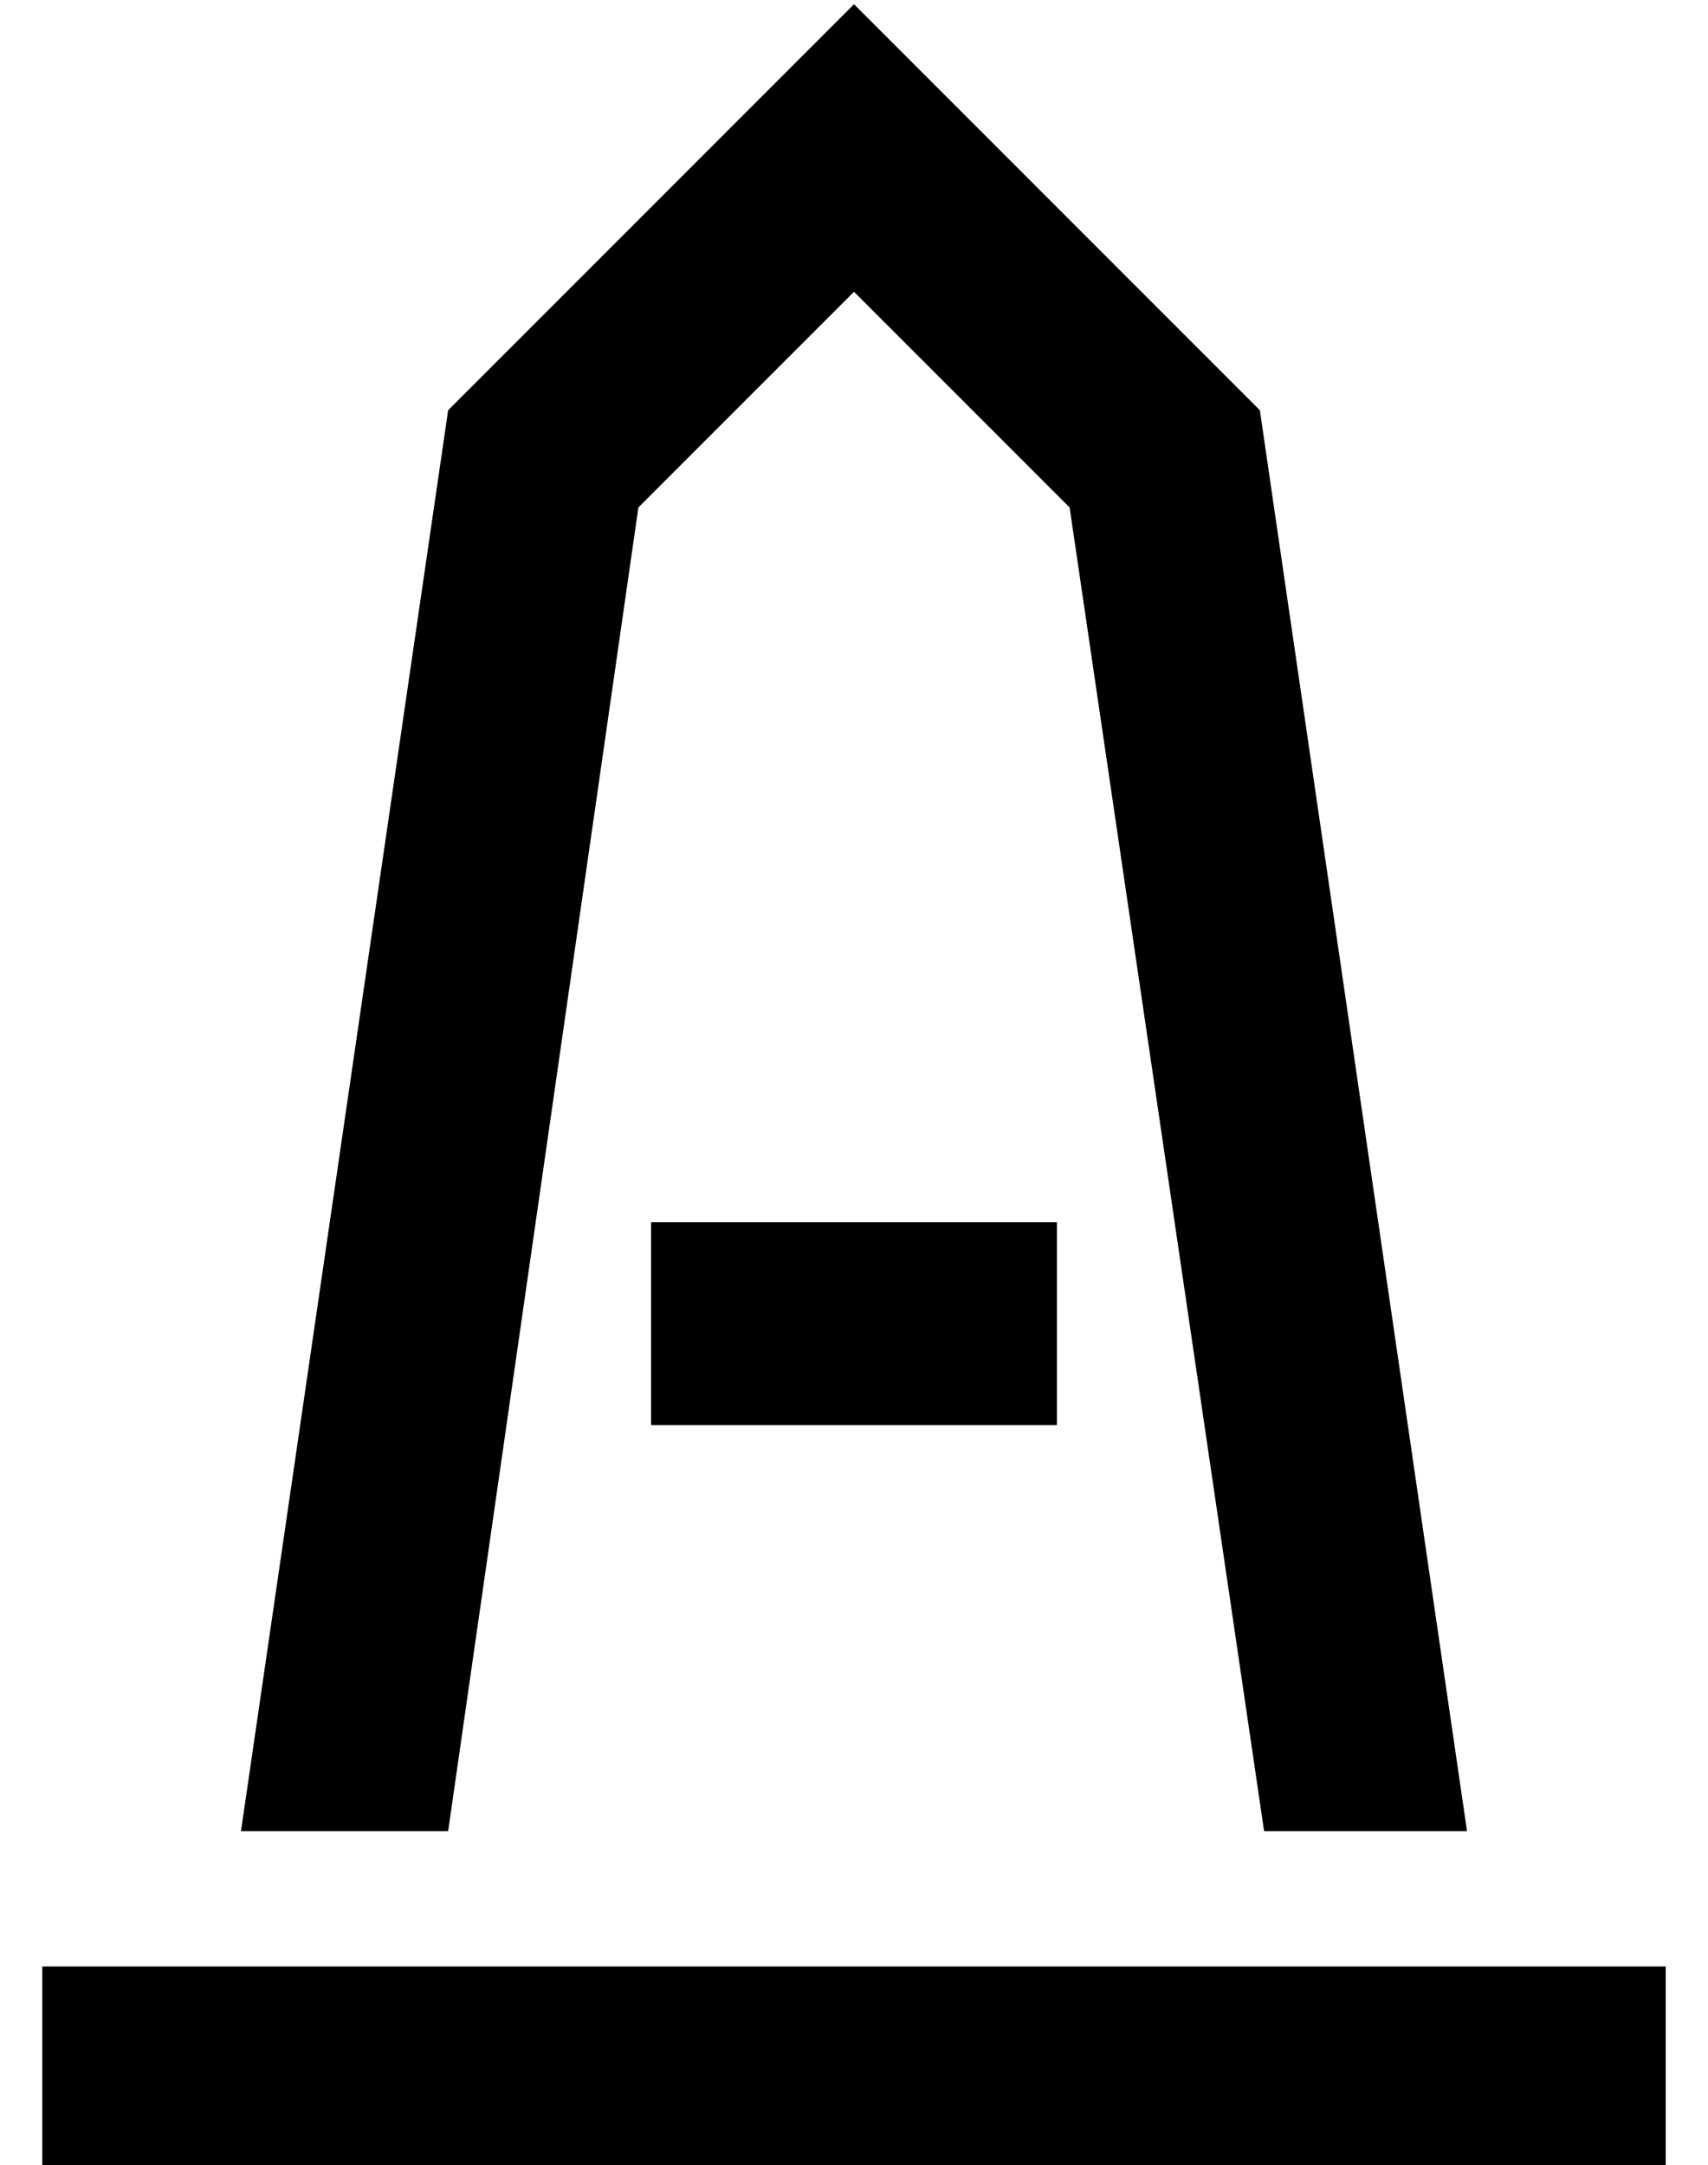 <?xml version="1.0" standalone="no"?>
<!DOCTYPE svg PUBLIC "-//W3C//DTD SVG 1.1//EN" "http://www.w3.org/Graphics/SVG/1.1/DTD/svg11.dtd" >
<svg xmlns="http://www.w3.org/2000/svg" xmlns:xlink="http://www.w3.org/1999/xlink" version="1.1" viewBox="-10 -40 404 512">
   <path fill="currentColor"
d="M141 80l-45 313l45 -313l-45 313h-49v0l49 -336v0l62 -62v0l34 -34v0l34 34v0l62 62v0l49 336v0h-48v0l-46 -313v0l-51 -51v0l-51 51v0zM344 473h-48h48h-344v-48v0h24h360v48v0h-24h-16zM144 297v-48v48v-48h96v0v48v0h-96v0z" />
</svg>
